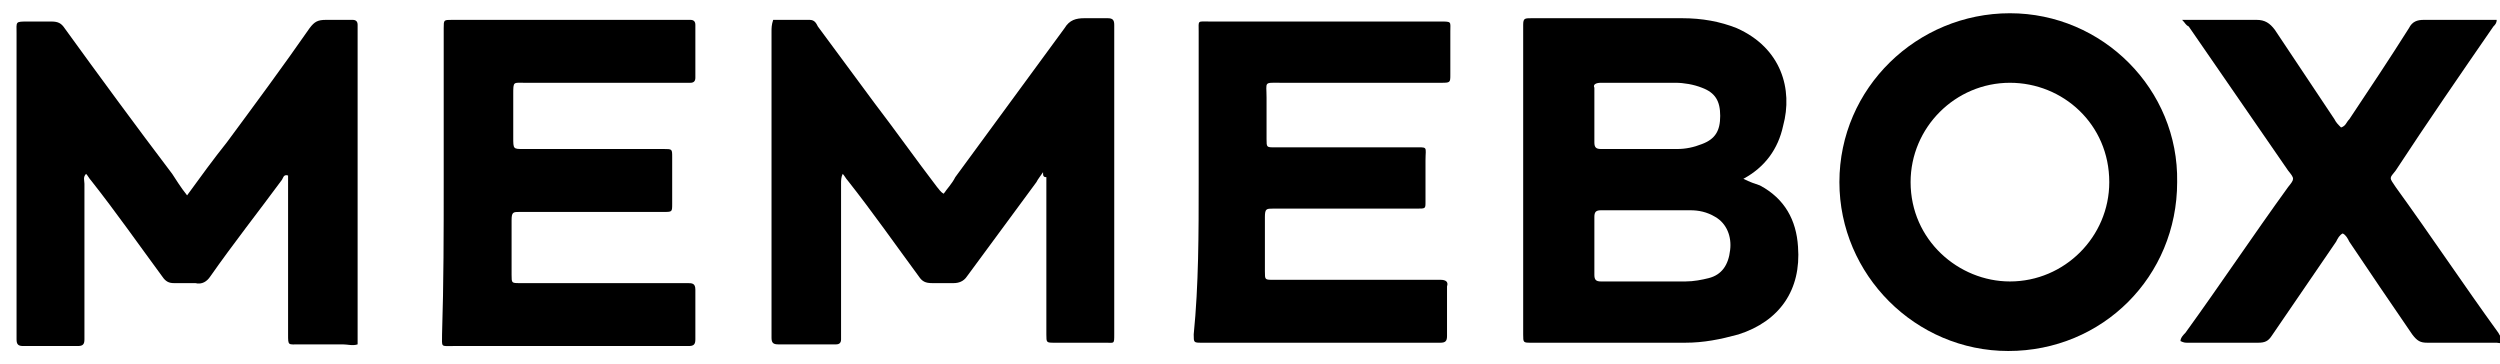 <?xml version="1.0" encoding="UTF-8"?>
<svg viewBox="0 0 151 22" version="1.1" xmlns="http://www.w3.org/2000/svg" xmlns:xlink="http://www.w3.org/1999/xlink">
  <path d="M11.3,11.8 C12.1,10.7 12.9,9.6 13.7,8.6 C15.4,6.3 17.1,4 18.7,1.7 C19,1.3 19.2,1.2 19.7,1.2 C20.2,1.2 20.8,1.2 21.3,1.2 C21.5,1.2 21.6,1.3 21.6,1.5 C21.6,1.6 21.6,1.7 21.6,1.8 C21.6,7.9 21.6,13.9 21.6,20 C21.6,20.2 21.6,20.5 21.6,20.8 C21.3,20.9 21,20.8 20.7,20.8 C19.8,20.8 19,20.8 18.1,20.8 C17.4,20.8 17.4,20.9 17.4,20.2 C17.4,18.3 17.4,16.5 17.4,14.6 C17.4,13.3 17.4,11.9 17.4,10.6 C17.1,10.5 17.1,10.8 17,10.9 C15.6,12.8 14.1,14.7 12.7,16.7 C12.5,17 12.2,17.2 11.8,17.1 C11.4,17.1 10.9,17.1 10.5,17.1 C10.2,17.1 10,17 9.8,16.7 C8.4,14.8 7,12.8 5.5,10.9 C5.4,10.8 5.3,10.6 5.2,10.5 C5,10.7 5.1,10.9 5.1,11.1 C5.1,14.1 5.1,17.1 5.1,20.1 C5.1,20.2 5.1,20.4 5.1,20.5 C5.1,20.8 5,20.9 4.7,20.9 C3.6,20.9 2.5,20.9 1.4,20.9 C1.1,20.9 1,20.8 1,20.5 C1,20.4 1,20.3 1,20.2 C1,14.1 1,8 1,2 C1,1.3 0.9,1.3 1.7,1.3 C2.2,1.3 2.6,1.3 3.1,1.3 C3.5,1.3 3.7,1.4 3.9,1.7 C6,4.6 8.2,7.6 10.4,10.5 C10.6,10.8 10.9,11.3 11.3,11.8 Z" id="Path"></path>
  <path d="M63,10.4 C62.8,10.7 62.7,10.8 62.6,11 C61.2,12.9 59.8,14.8 58.4,16.7 C58.2,17 57.9,17.1 57.6,17.1 C57.2,17.1 56.7,17.1 56.3,17.1 C55.9,17.1 55.7,17 55.5,16.7 C54.1,14.8 52.7,12.8 51.2,10.9 C51.1,10.8 51,10.6 50.9,10.5 C50.8,10.7 50.8,10.9 50.8,11.1 C50.8,14.1 50.8,17.1 50.8,20.1 C50.8,20.2 50.8,20.4 50.8,20.5 C50.8,20.7 50.7,20.8 50.5,20.8 C50.2,20.8 49.8,20.8 49.5,20.8 C48.7,20.8 47.9,20.8 47,20.8 C46.7,20.8 46.6,20.7 46.6,20.4 C46.6,20.3 46.6,20.2 46.6,20.1 C46.6,14 46.6,8 46.6,1.9 C46.6,1.7 46.6,1.5 46.7,1.2 C47.4,1.2 48.2,1.2 48.9,1.2 C49.2,1.2 49.3,1.4 49.4,1.6 C50.5,3.1 51.7,4.7 52.8,6.2 C54.1,7.9 55.3,9.6 56.6,11.3 C56.7,11.4 56.8,11.6 57,11.7 C57.2,11.4 57.5,11.1 57.7,10.7 C59.9,7.7 62.1,4.7 64.3,1.7 C64.6,1.2 65,1.1 65.5,1.1 C66,1.1 66.4,1.1 66.9,1.1 C67.2,1.1 67.3,1.2 67.3,1.5 C67.3,1.6 67.3,1.7 67.3,1.8 C67.3,7.9 67.3,13.9 67.3,20 C67.3,20.1 67.3,20.1 67.3,20.2 C67.3,20.8 67.3,20.7 66.8,20.7 C65.8,20.7 64.7,20.7 63.7,20.7 C63.2,20.7 63.2,20.7 63.2,20.2 C63.2,18 63.2,15.8 63.2,13.6 C63.2,12.6 63.2,11.7 63.2,10.7 C63,10.7 63,10.6 63,10.4 Z" id="Path"></path>
  <path d="M108.6,14.9 C108.5,13.3 107.8,12 106.3,11.2 C106,11.1 105.7,11 105.3,10.8 C106.6,10.1 107.4,9 107.7,7.6 C108.3,5.4 107.6,2.9 104.9,1.7 C103.9,1.3 102.8,1.1 101.6,1.1 C98.6,1.1 95.5,1.1 92.5,1.1 C92.1,1.1 92,1.1 92,1.5 C92,7.7 92,13.9 92,20.2 C92,20.7 92,20.7 92.5,20.7 C95.6,20.7 98.7,20.7 101.8,20.7 C102.9,20.7 103.9,20.5 105,20.2 C107.5,19.4 108.8,17.5 108.6,14.9 Z M96.7,5 C98.2,5 99.7,5 101.2,5 C101.7,5 102.3,5.1 102.8,5.3 C103.6,5.6 103.9,6.1 103.9,7 C103.9,7.9 103.6,8.4 102.8,8.7 C102.3,8.9 101.8,9 101.3,9 C100.9,9 100.5,9 100.2,9 C99.9,9 99.7,9 99.4,9 C99.3,9 99.2,9 99,9 C98.8,9 98.6,9 98.4,9 C97.8,9 97.3,9 96.7,9 C96.4,9 96.3,8.9 96.3,8.6 C96.3,7.5 96.3,6.4 96.3,5.3 C96.2,5.1 96.4,5 96.7,5 Z M104.5,15.1 C104.4,16 104,16.6 103.2,16.8 C102.8,16.9 102.3,17 101.8,17 C101,17 100.2,17 99.4,17 C98.9,17 98.4,17 97.9,17 L97.9,17 C97.6,17 97.3,17 97,17 C96.9,17 96.8,17 96.7,17 C96.4,17 96.3,16.9 96.3,16.6 C96.3,15.4 96.3,14.2 96.3,13.1 C96.3,12.8 96.4,12.7 96.7,12.7 C98.5,12.7 100.3,12.7 102.1,12.7 C102.6,12.7 103.1,12.8 103.6,13.1 C104.3,13.5 104.6,14.3 104.5,15.1 Z" id="Shape"></path>
  <path d="M121.4,0.8 C115.8,0.8 111.1,5.3 111.1,11 C111.1,16.6 115.7,21.2 121.3,21.2 C127,21.2 131.5,16.7 131.5,11 C131.6,5.4 127,0.8 121.4,0.8 Z M121.4,17 C118.3,17 115.4,14.5 115.4,11 C115.4,7.7 118.1,5 121.4,5 C124.6,5 127.4,7.5 127.4,11 C127.4,14.3 124.7,17 121.4,17 Z" id="Shape"></path>
  <path d="M26.8,11 C26.8,7.9 26.8,4.8 26.8,1.7 C26.8,1.2 26.8,1.2 27.3,1.2 C32,1.2 36.7,1.2 41.4,1.2 C41.5,1.2 41.6,1.2 41.7,1.2 C41.9,1.2 42,1.3 42,1.5 C42,2.6 42,3.6 42,4.7 C42,4.9 41.9,5 41.7,5 C41.6,5 41.4,5 41.3,5 C38.1,5 34.9,5 31.7,5 C31,5 31,4.9 31,5.7 C31,6.6 31,7.5 31,8.3 C31,9 31,9 31.6,9 C33.3,9 35,9 36.6,9 C37.8,9 38.9,9 40.1,9 C40.6,9 40.6,9 40.6,9.5 C40.6,10.4 40.6,11.3 40.6,12.3 C40.6,12.8 40.6,12.8 40.1,12.8 C38.1,12.8 36.2,12.8 34.2,12.8 C33.3,12.8 32.3,12.8 31.4,12.8 C31,12.8 30.9,12.8 30.9,13.3 C30.9,14.4 30.9,15.5 30.9,16.6 C30.9,17.1 30.9,17.1 31.4,17.1 C34,17.1 36.7,17.1 39.3,17.1 C40,17.1 40.8,17.1 41.5,17.1 C41.8,17.1 42,17.1 42,17.5 C42,18.5 42,19.5 42,20.5 C42,20.8 41.9,20.9 41.6,20.9 C41.5,20.9 41.4,20.9 41.3,20.9 C36.7,20.9 32.1,20.9 27.4,20.9 C26.6,20.9 26.7,21 26.7,20.2 C26.8,17.1 26.8,14 26.8,11 Z" id="Path"></path>
  <path d="M72.4,11 C72.4,8 72.4,4.9 72.4,1.9 C72.4,1.2 72.3,1.3 73.1,1.3 C77.7,1.3 82.4,1.3 87,1.3 C87.7,1.3 87.6,1.3 87.6,1.9 C87.6,2.8 87.6,3.7 87.6,4.5 C87.6,5 87.6,5 87,5 C83.8,5 80.6,5 77.4,5 C76.3,5 76.5,4.9 76.5,5.9 C76.5,6.7 76.5,7.6 76.5,8.4 C76.5,8.9 76.5,8.9 77,8.9 C79.8,8.9 82.5,8.9 85.3,8.9 C86.3,8.9 86.1,8.8 86.1,9.7 C86.1,10.5 86.1,11.4 86.1,12.2 C86.1,12.6 86.1,12.6 85.6,12.6 C83.2,12.6 80.8,12.6 78.5,12.6 C78,12.6 77.4,12.6 76.9,12.6 C76.5,12.6 76.4,12.6 76.4,13.1 C76.4,14.2 76.4,15.3 76.4,16.4 C76.4,16.9 76.4,16.9 76.9,16.9 C79.5,16.9 82.2,16.9 84.8,16.9 C85.5,16.9 86.3,16.9 87,16.9 C87.3,16.9 87.5,17 87.4,17.3 C87.4,18.3 87.4,19.3 87.4,20.3 C87.4,20.6 87.3,20.7 87,20.7 C86.9,20.7 86.8,20.7 86.7,20.7 C82.1,20.7 77.5,20.7 72.9,20.7 C72.8,20.7 72.7,20.7 72.6,20.7 C72.1,20.7 72.1,20.7 72.1,20.2 C72.4,17.2 72.4,14.1 72.4,11 Z" id="Path"></path>
  <path d="M131.8,1.2 C132.3,1.2 132.6,1.2 133,1.2 C134.1,1.2 135.2,1.2 136.3,1.2 C136.8,1.2 137.1,1.4 137.4,1.8 C138.6,3.6 139.8,5.4 141,7.2 C141.1,7.4 141.2,7.5 141.4,7.7 C141.7,7.6 141.7,7.4 141.9,7.2 C143.1,5.4 144.3,3.6 145.5,1.7 C145.7,1.3 146,1.2 146.4,1.2 C147.7,1.2 149,1.2 150.2,1.2 C150.4,1.2 150.6,1.2 150.8,1.2 C150.8,1.4 150.7,1.5 150.6,1.6 C148.6,4.5 146.6,7.4 144.7,10.3 C144.3,10.8 144.3,10.7 144.7,11.3 C146.8,14.2 148.8,17.2 150.9,20.1 C151,20.3 151.1,20.4 151.2,20.6 C151.1,20.8 150.9,20.7 150.8,20.7 C149.4,20.7 148,20.7 146.6,20.7 C146.2,20.7 146,20.6 145.7,20.2 C144.4,18.3 143.1,16.4 141.9,14.6 C141.8,14.4 141.7,14.2 141.5,14.1 C141.3,14.2 141.2,14.4 141.1,14.6 C139.8,16.5 138.5,18.4 137.2,20.3 C137,20.6 136.8,20.7 136.4,20.7 C135,20.7 133.5,20.7 132.1,20.7 C132,20.7 131.9,20.7 131.7,20.6 C131.7,20.4 131.9,20.2 132,20.1 C134.1,17.2 136.1,14.2 138.2,11.3 C138.6,10.8 138.6,10.8 138.2,10.3 C136.2,7.4 134.2,4.5 132.2,1.6 C132,1.5 132,1.4 131.8,1.2 Z" id="Path"></path>
</svg>
